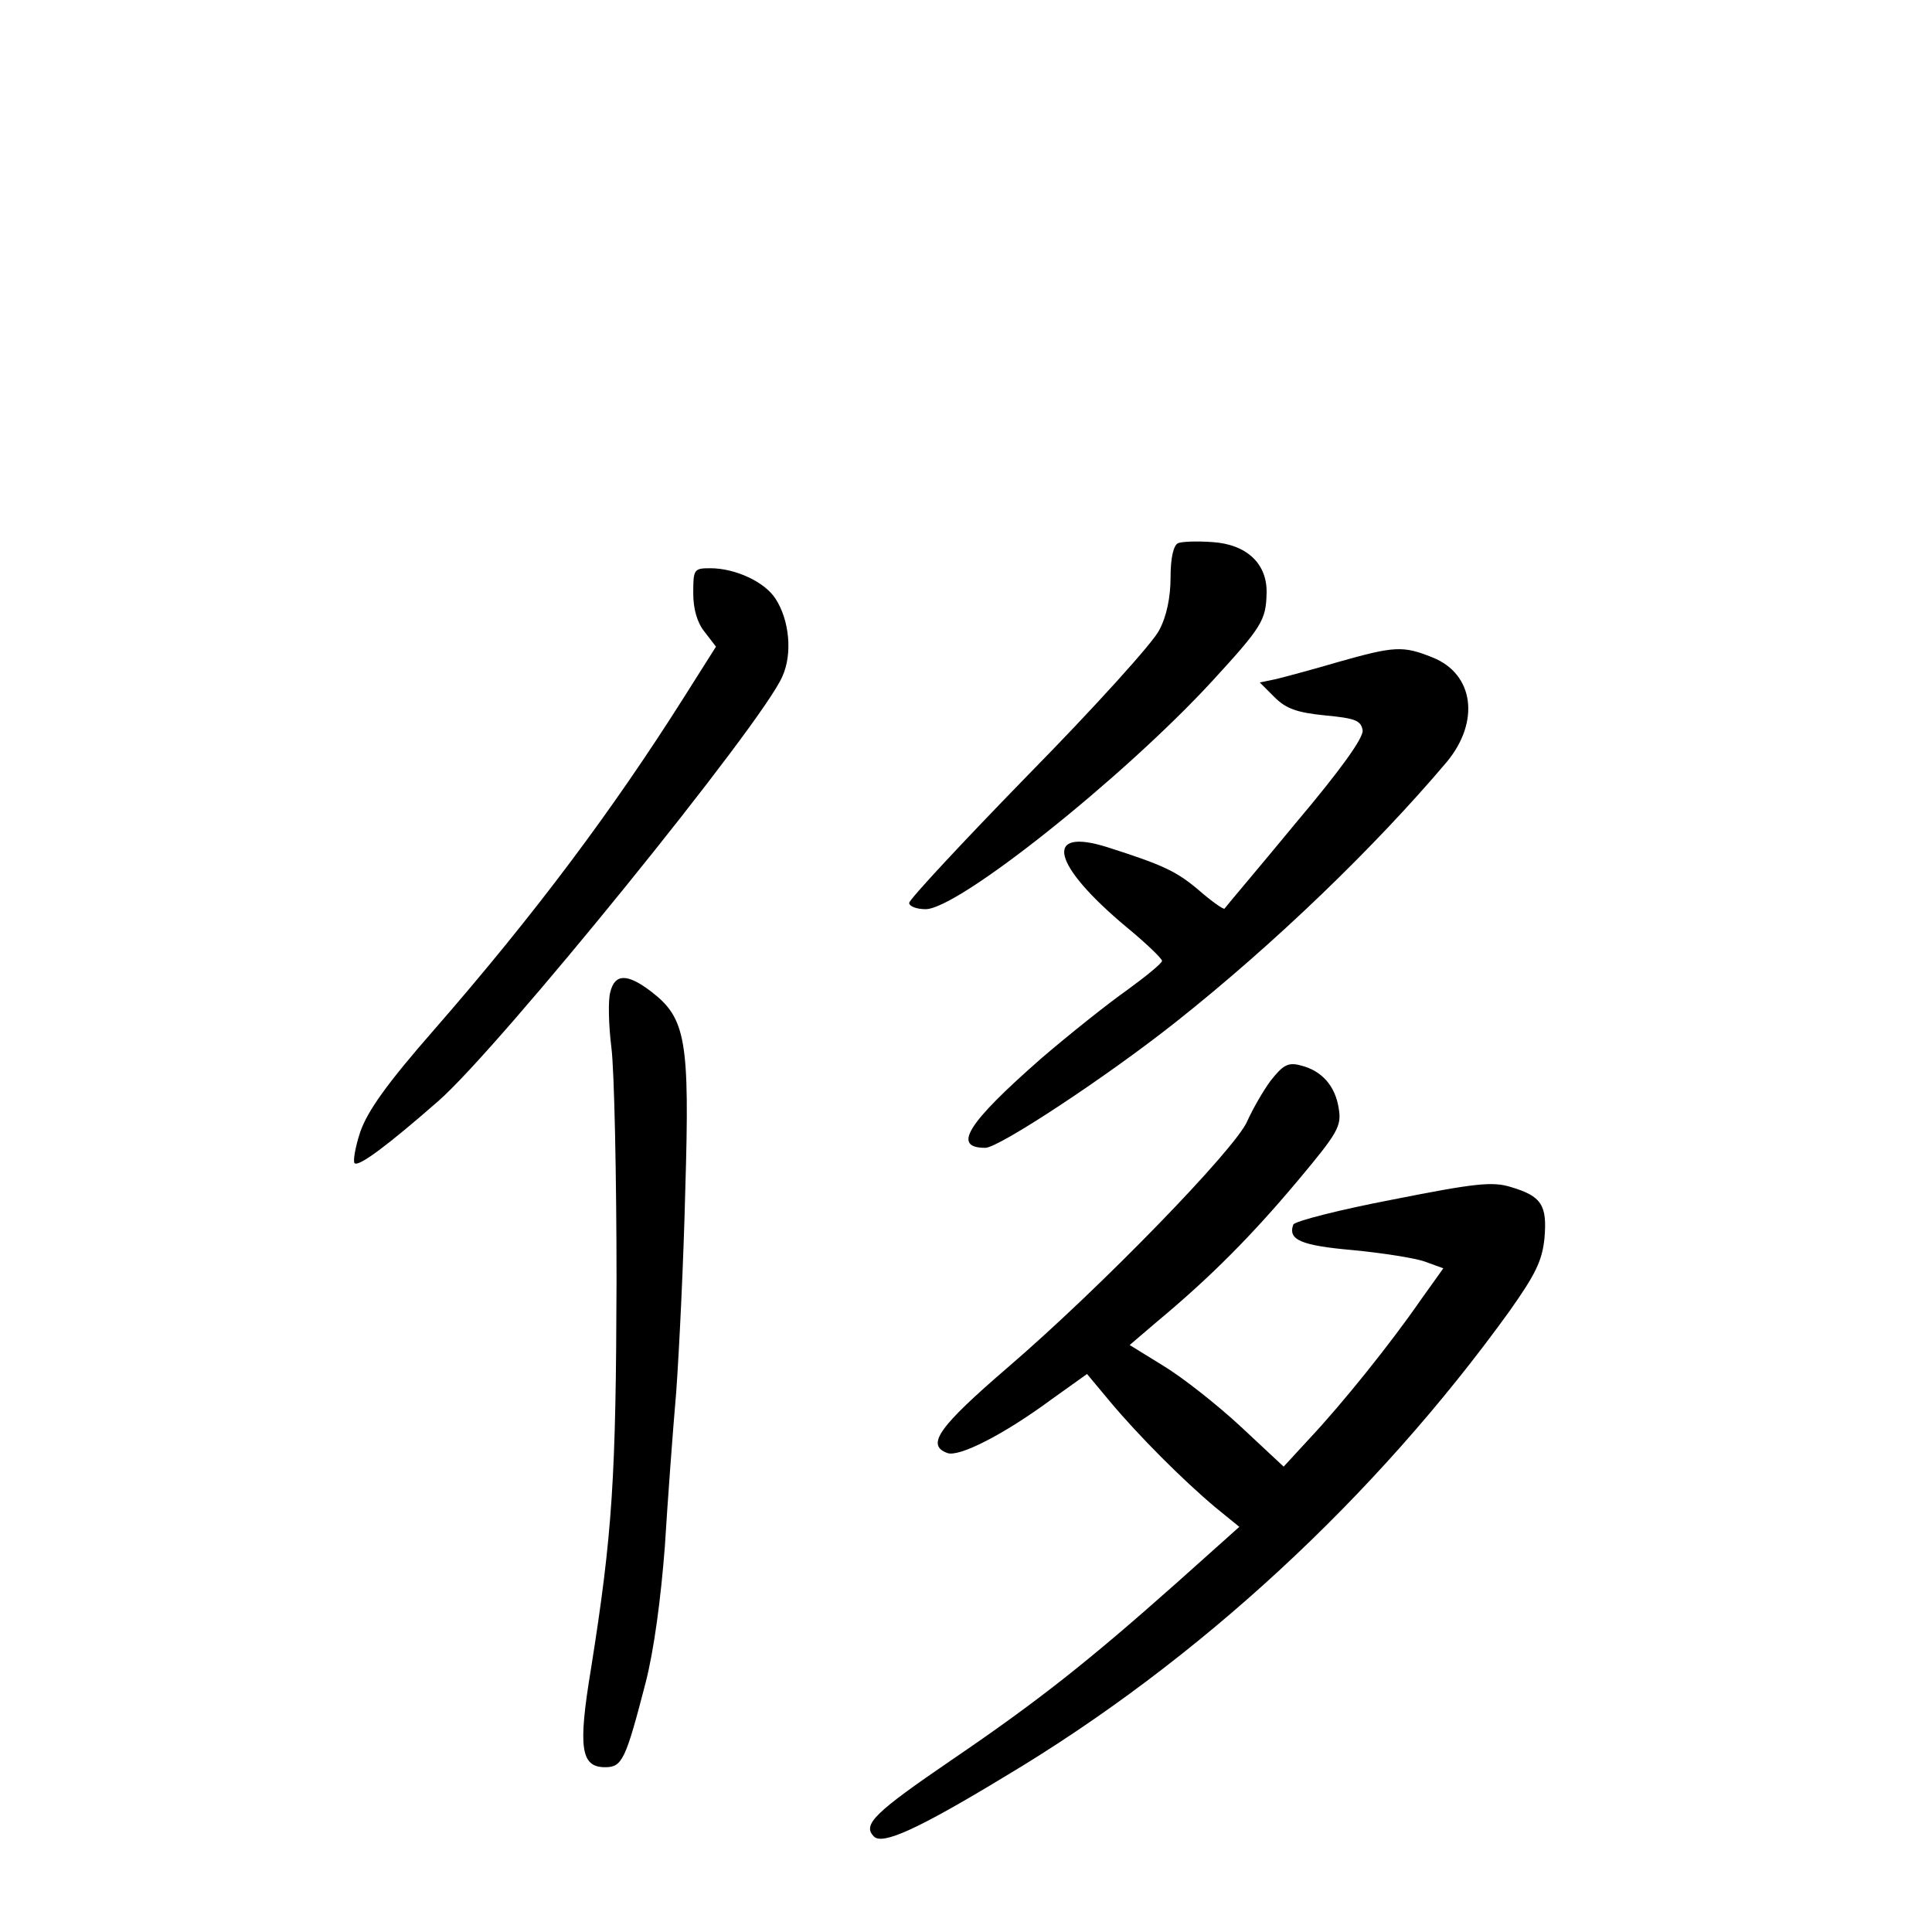 <?xml version="1.0" standalone="no"?>
<!DOCTYPE svg PUBLIC "-//W3C//DTD SVG 20010904//EN"
 "http://www.w3.org/TR/2001/REC-SVG-20010904/DTD/svg10.dtd">
<svg version="1.0" xmlns="http://www.w3.org/2000/svg"
 width="340pt" height="340pt" viewBox="0 0 340 340"
 preserveAspectRatio="xMidYMid meet">
<g transform="translate(0,340) scale(0.1,-0.1)"
fill="#000000" stroke="none">
<path d="M2073 2444 c-8 -4 -13 -26 -13 -60 0 -35 -7 -69 -20 -93 -10 -21
-114 -136 -230 -254 -115 -118 -210 -220 -210 -226 0 -6 13 -11 29 -11 57 0
346 230 503 400 89 97 96 108 97 157 1 51 -35 85 -95 89 -27 2 -55 1 -61 -2z"/>
<path d="M1220 2356 c0 -28 7 -52 20 -68 l20 -26 -55 -87 c-127 -201 -264
-384 -440 -586 -85 -97 -118 -144 -131 -181 -9 -27 -13 -52 -10 -55 7 -7 59
32 147 109 107 93 573 668 606 748 18 40 12 99 -12 136 -19 30 -71 54 -115 54
-29 0 -30 -2 -30 -44z"/>
<path d="M2355 2235 c-44 -13 -93 -26 -109 -30 l-29 -6 26 -26 c20 -20 39 -27
89 -32 53 -5 63 -9 66 -26 2 -13 -38 -69 -119 -165 -66 -80 -123 -147 -124
-149 -2 -2 -23 13 -46 33 -39 33 -63 44 -160 75 -114 36 -98 -31 34 -141 34
-28 62 -55 62 -59 0 -4 -28 -27 -61 -51 -34 -24 -102 -78 -152 -121 -130 -114
-157 -157 -98 -157 24 0 215 126 336 222 174 138 350 308 476 457 59 71 48
155 -25 184 -52 21 -67 20 -166 -8z"/>
<path d="M1074 1654 c-4 -14 -3 -58 2 -98 5 -39 9 -224 9 -411 -1 -345 -7
-443 -45 -682 -23 -139 -18 -173 25 -173 30 0 36 13 71 148 15 58 27 149 34
240 5 81 14 203 20 272 5 69 13 229 16 357 8 263 1 301 -60 348 -42 32 -64 32
-72 -1z"/>
<path d="M2236 1498 c-14 -19 -32 -51 -41 -71 -20 -48 -258 -293 -421 -433
-122 -105 -145 -137 -107 -151 20 -8 99 32 183 94 l63 45 40 -48 c51 -61 128
-138 185 -186 l43 -35 -113 -101 c-151 -134 -240 -205 -393 -309 -136 -93
-158 -114 -137 -135 15 -15 76 12 231 106 340 203 651 491 887 818 46 65 58
89 62 129 5 58 -5 74 -59 90 -32 10 -62 7 -208 -22 -94 -18 -172 -38 -175 -44
-10 -27 14 -37 105 -45 52 -5 109 -14 126 -20 l33 -12 -40 -56 c-54 -78 -137
-181 -194 -242 l-47 -51 -75 70 c-42 39 -103 87 -136 107 l-60 37 48 41 c95
79 167 152 246 246 73 87 79 98 74 129 -6 40 -30 67 -67 76 -22 6 -31 1 -53
-27z"/>
</g>
</svg>
